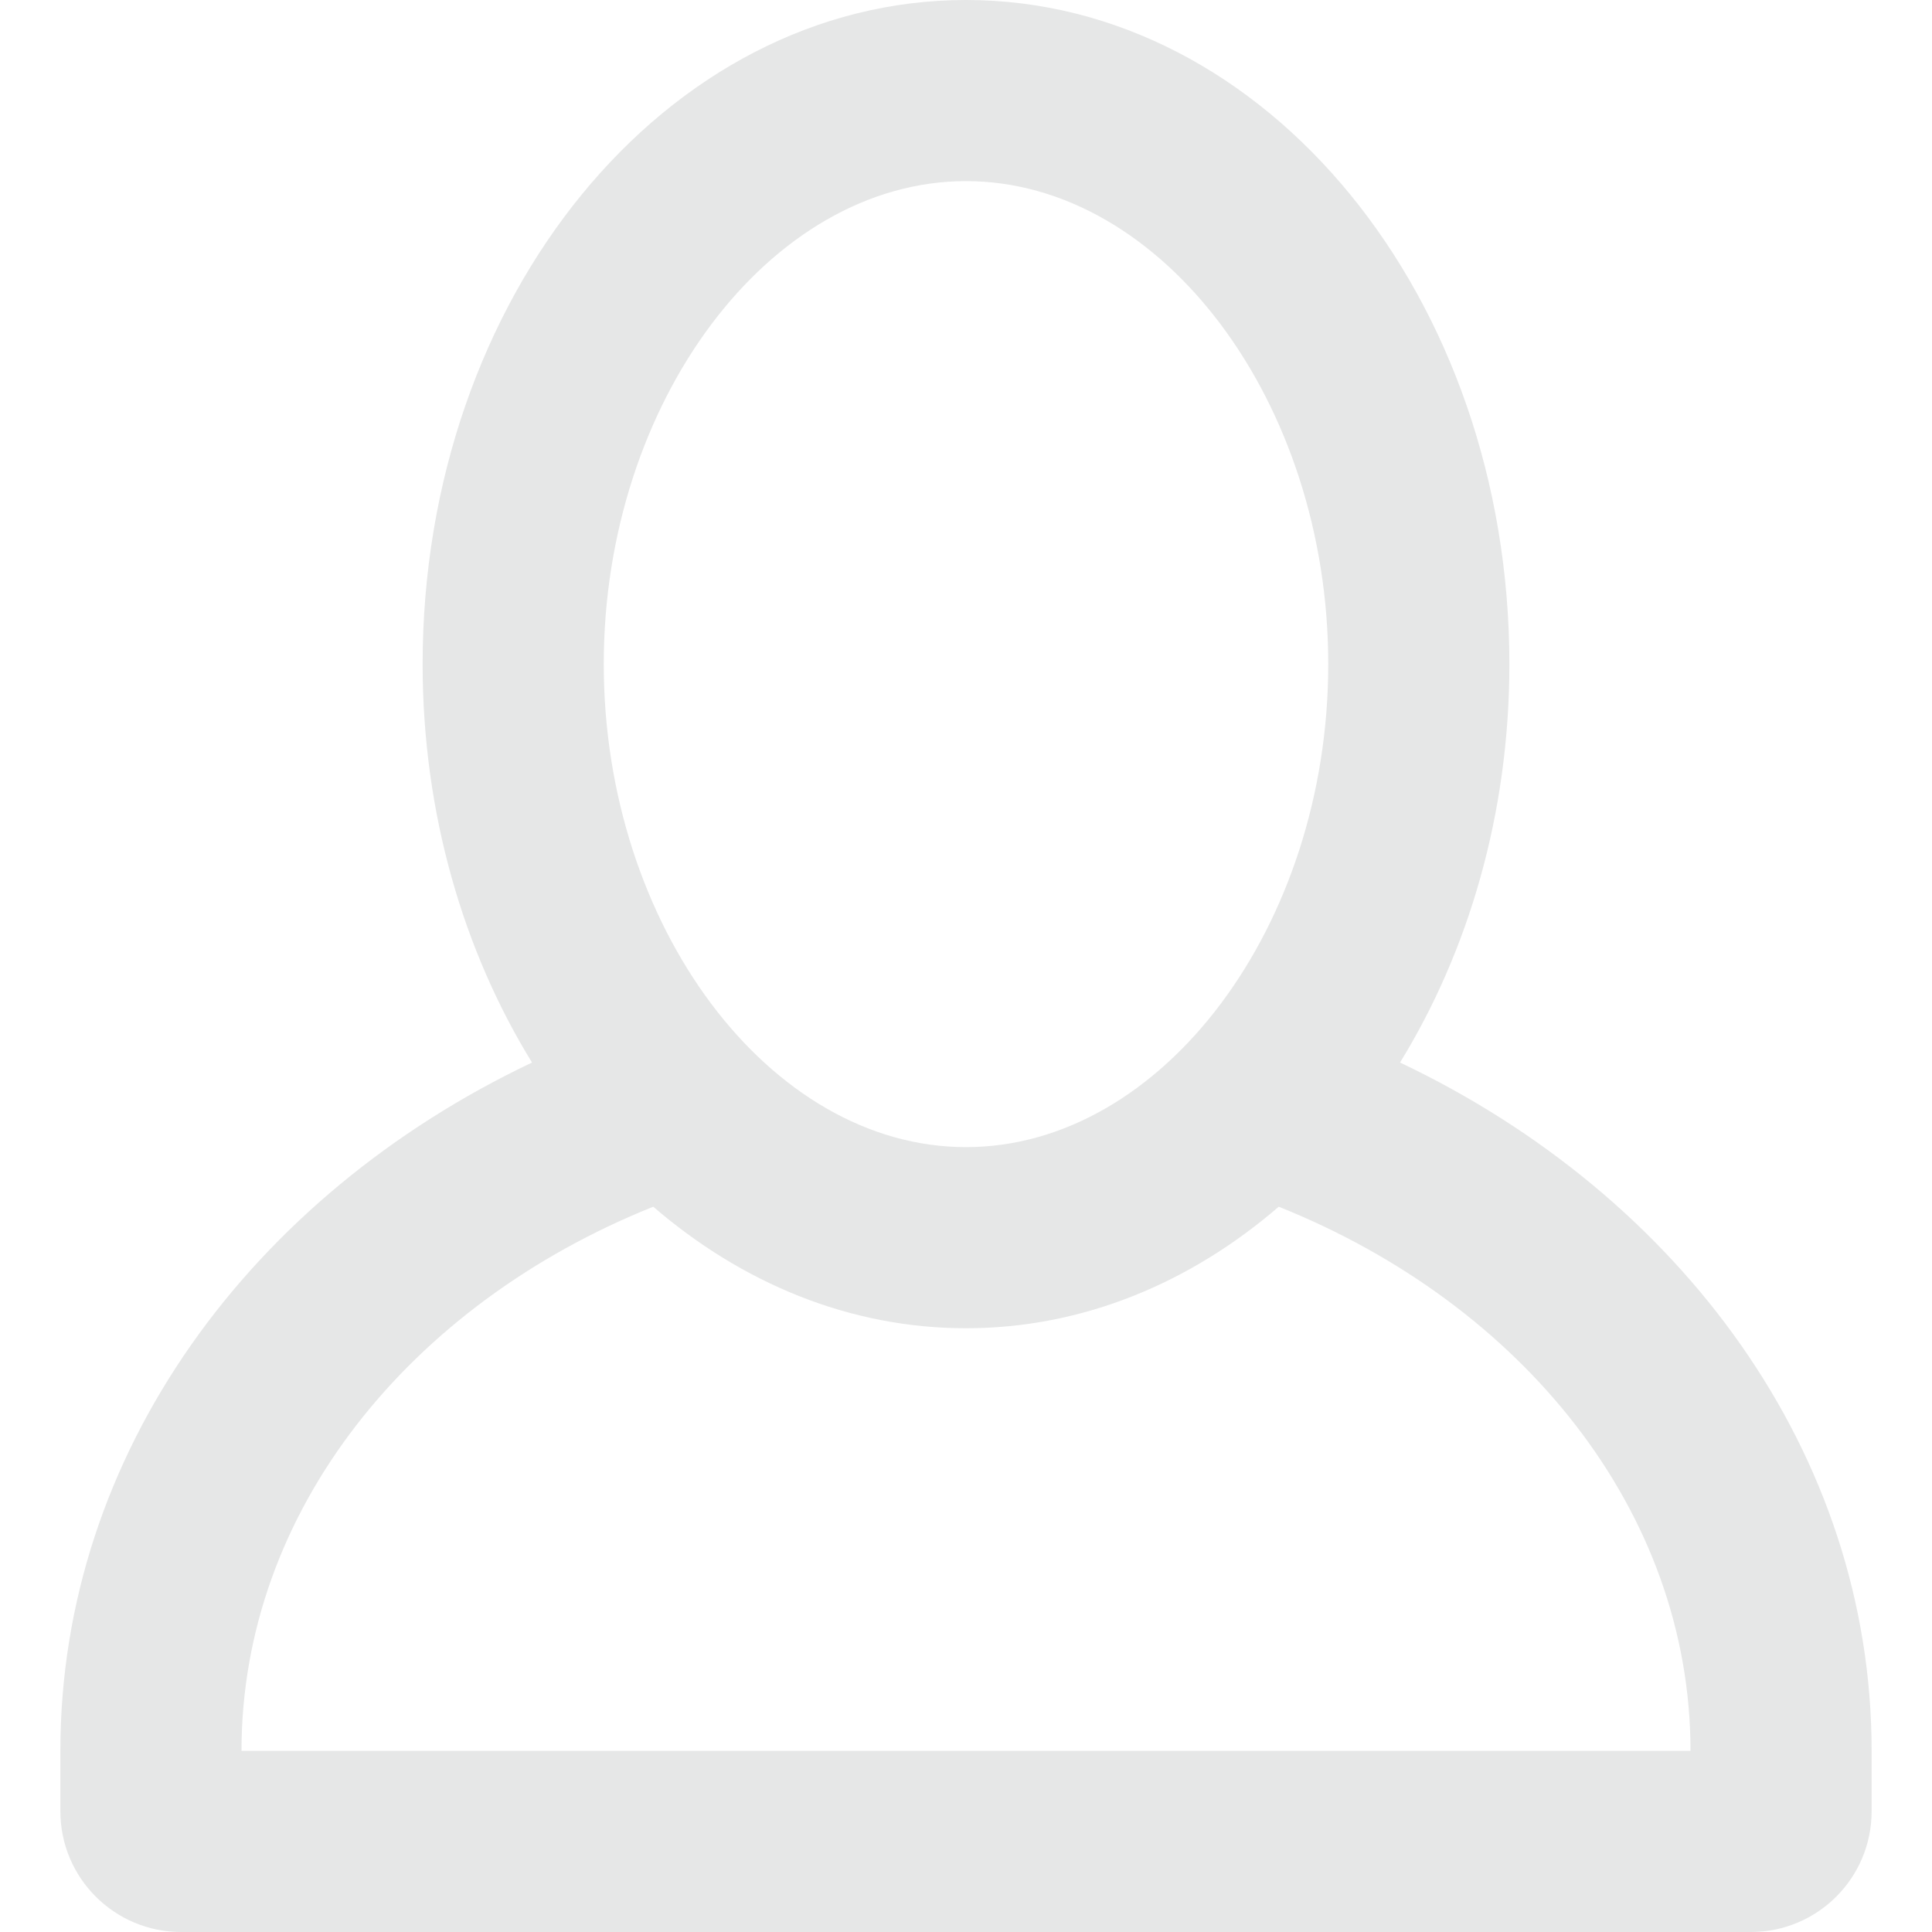 <?xml version="1.0"?>
<svg xmlns="http://www.w3.org/2000/svg" xmlns:xlink="http://www.w3.org/1999/xlink" version="1.1" id="Capa_1" x="0px" y="0px" width="512px" height="512px" viewBox="0 0 652.801 652.801" style="enable-background:new 0 0 652.801 652.801;" xml:space="preserve"><g><g>
	<g id="Profile">
		<g>
			<path d="M473.056,359.02C496.128,321.483,510,274.972,510,224.4C510,100.47,427.809,0,326.4,0S142.8,100.47,142.8,224.4     c0,50.572,13.872,97.083,36.965,134.62C84.864,404.043,20.4,491.232,20.4,591.6V612c0,22.541,18.278,40.801,40.8,40.801h530.4     c22.542,0,40.8-18.26,40.8-40.801v-20.4C632.4,491.211,567.937,404.043,473.056,359.02z M326.4,61.2     c66.341,0,122.4,74.746,122.4,163.2s-56.06,163.2-122.4,163.2S204,312.854,204,224.4S260.06,61.2,326.4,61.2z M81.601,591.6     c0-80.967,56.916-150.939,139.128-183.865c29.906,25.785,66.3,41.066,105.672,41.066s75.766-15.281,105.672-41.066     C514.284,440.66,571.2,510.633,571.2,591.6H81.601z" data-original="#000000" class="active-path" data-old_color="#E2D0D0" fill="#E6E7E7"/>
		</g>
	</g>
</g></g> </svg>
